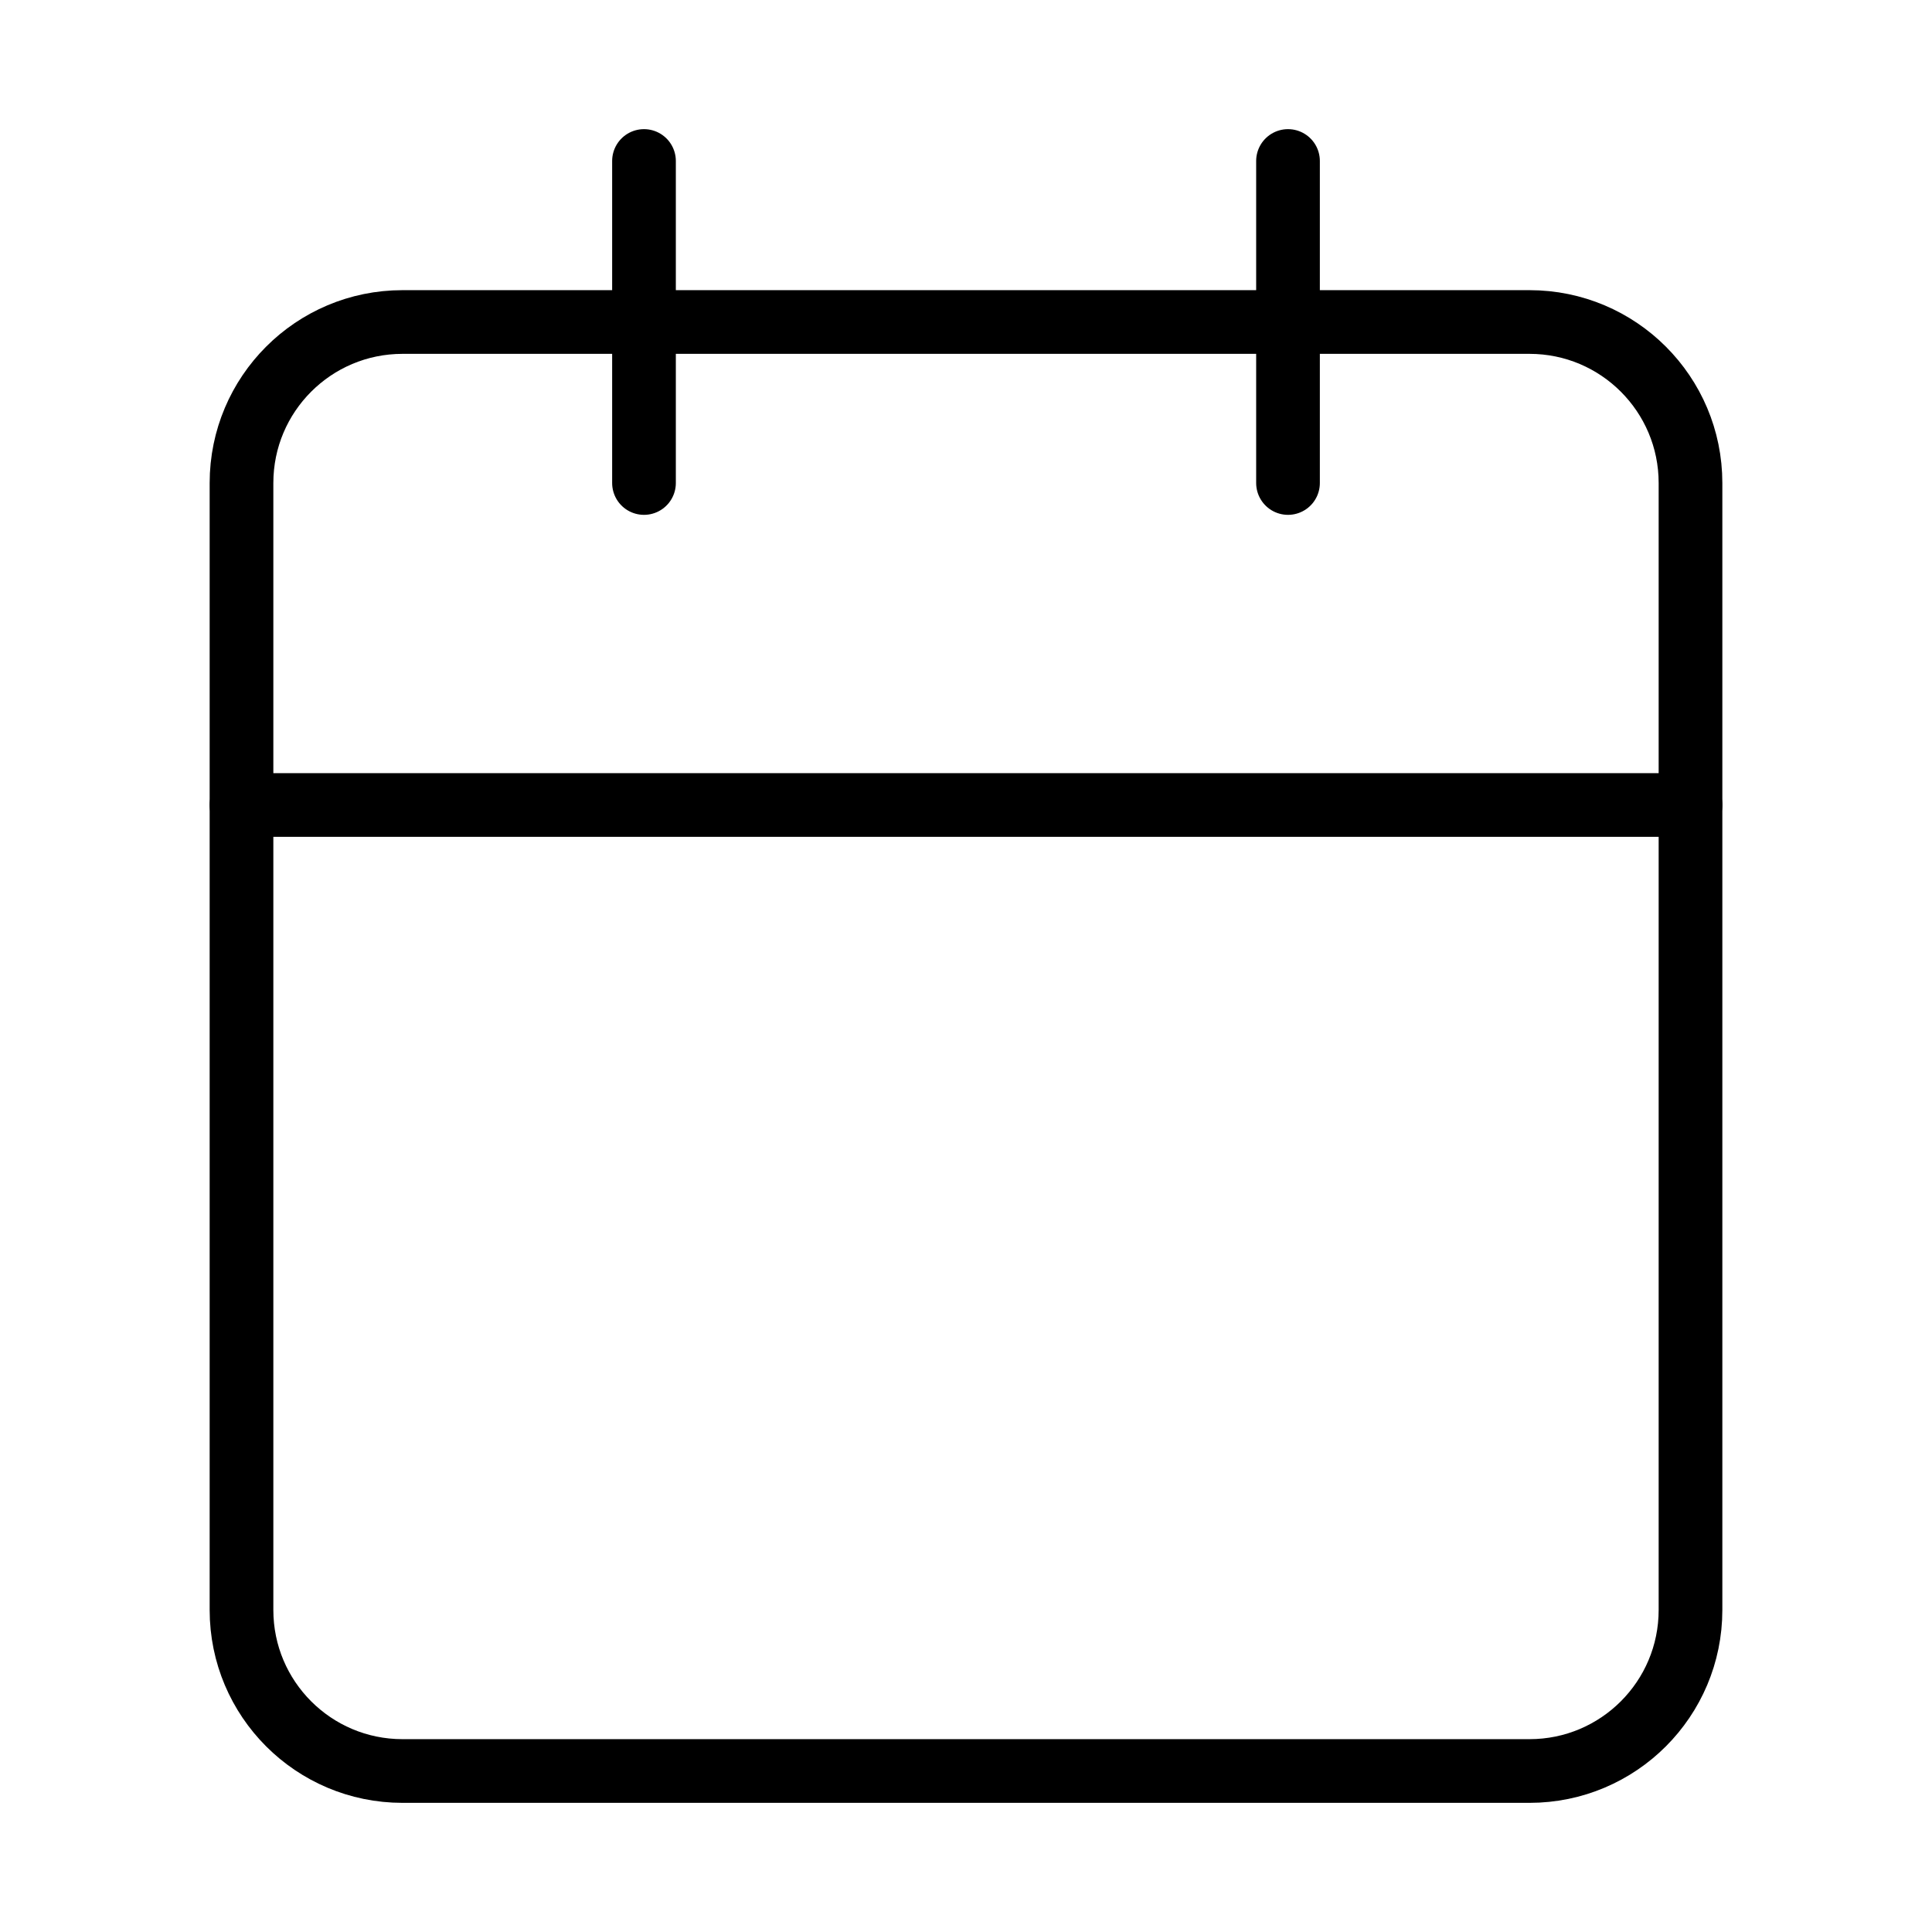 <svg width="91" height="91" viewBox="0 0 91 91" fill="none" xmlns="http://www.w3.org/2000/svg">
<path d="M72.042 15.167H18.958C14.77 15.167 11.375 18.562 11.375 22.75V75.833C11.375 80.022 14.77 83.417 18.958 83.417H72.042C76.23 83.417 79.625 80.022 79.625 75.833V22.75C79.625 18.562 76.23 15.167 72.042 15.167Z" stroke="black" stroke-width="3" stroke-linecap="round" stroke-linejoin="round"/>
<path d="M60.667 7.583V22.75" stroke="black" stroke-width="3" stroke-linecap="round" stroke-linejoin="round"/>
<path d="M30.333 7.583V22.75" stroke="black" stroke-width="3" stroke-linecap="round" stroke-linejoin="round"/>
<path d="M11.375 37.917H79.625" stroke="black" stroke-width="3" stroke-linecap="round" stroke-linejoin="round"/>
</svg>
